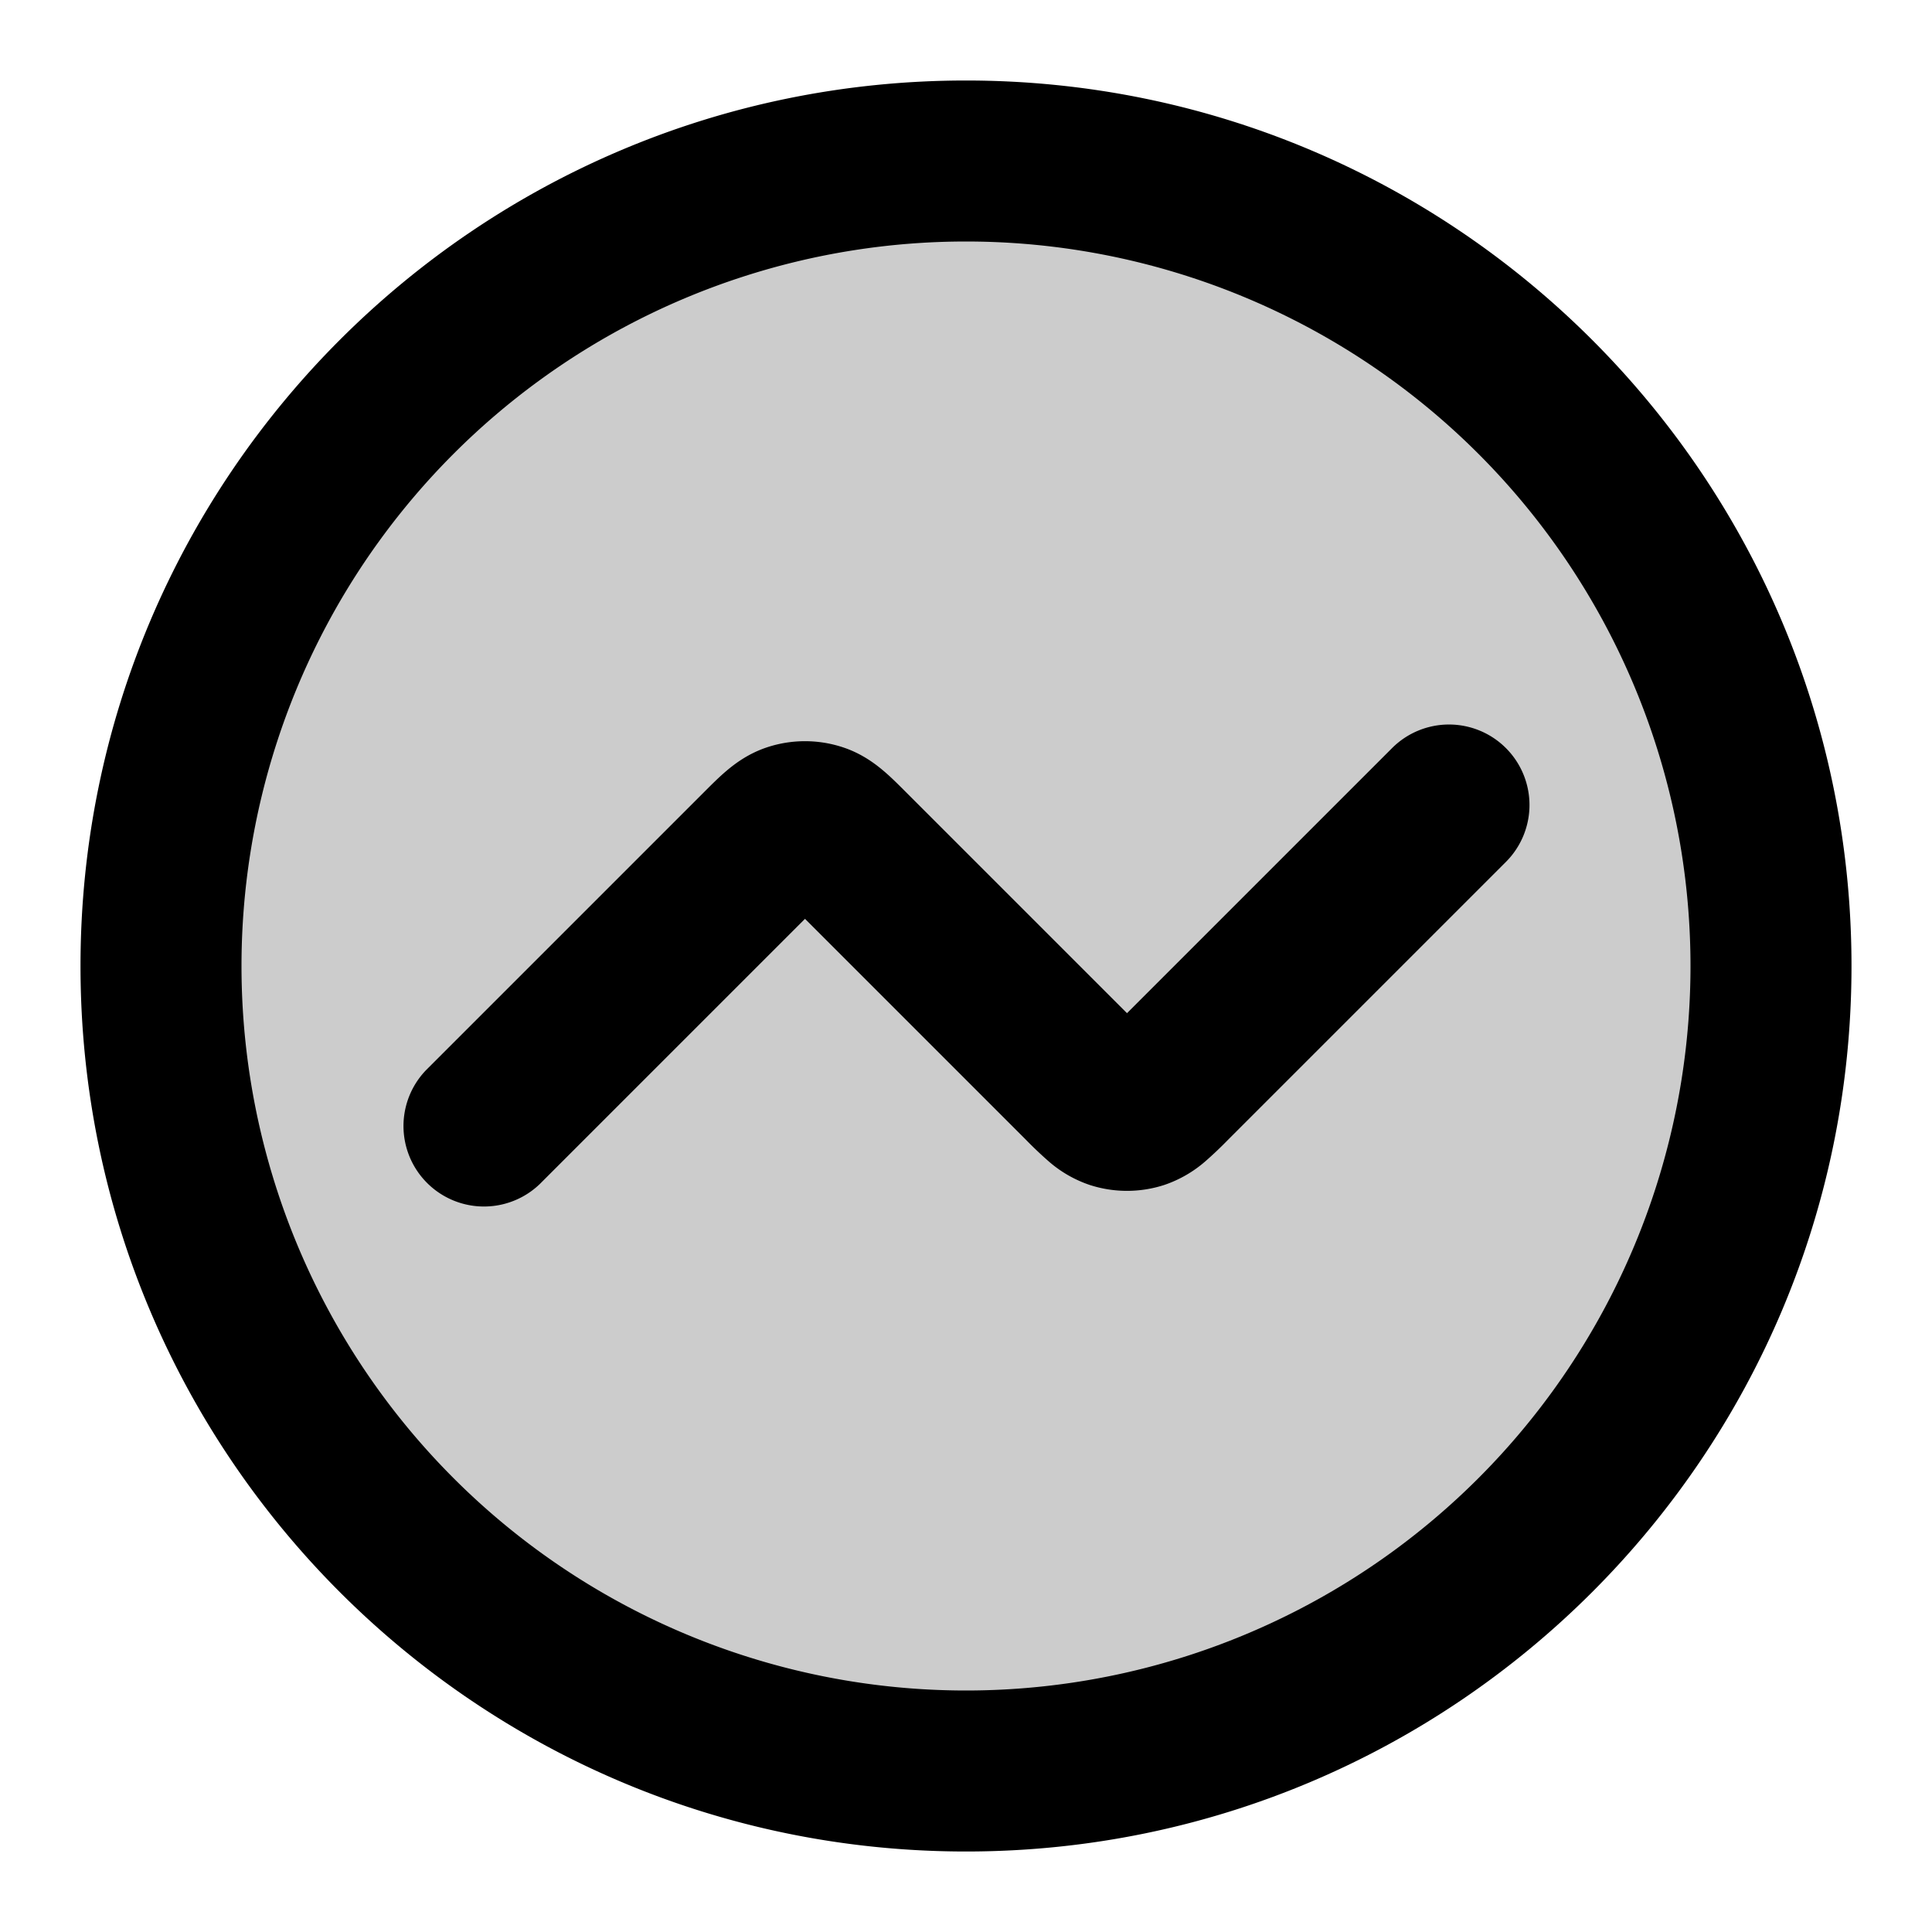<svg xmlns="http://www.w3.org/2000/svg" width="24" height="24" viewBox="0 0 24 24">
  <path d="M12 22c5.523 0 10-4.477 10-10S17.523 2 12 2 2 6.477 2 12s4.477 10 10 10Z" opacity=".2"/>
  <path fill-rule="evenodd" d="M12 3a9 9 0 1 0 0 18 9 9 0 0 0 0-18ZM1 12C1 5.925 5.925 1 12 1s11 4.925 11 11-4.925 11-11 11S1 18.075 1 12Zm17.707-2.707a1 1 0 0 1 0 1.414l-3.434 3.434-.017.017a4.912 4.912 0 0 1-.28.266 1.52 1.52 0 0 1-.513.296 1.5 1.5 0 0 1-.926 0 1.508 1.508 0 0 1-.513-.296 4.912 4.912 0 0 1-.28-.266l-.017-.017L10 11.414l-3.293 3.293a1 1 0 0 1-1.414-1.414l3.434-3.434.017-.017c.084-.084.184-.185.28-.266.111-.094.28-.22.512-.295a1.5 1.5 0 0 1 .928 0c.232.075.4.2.512.295.096.081.196.182.28.266l.017.017L14 12.586l3.293-3.293a1 1 0 0 1 1.414 0Z" clip-rule="evenodd"/>
</svg>
